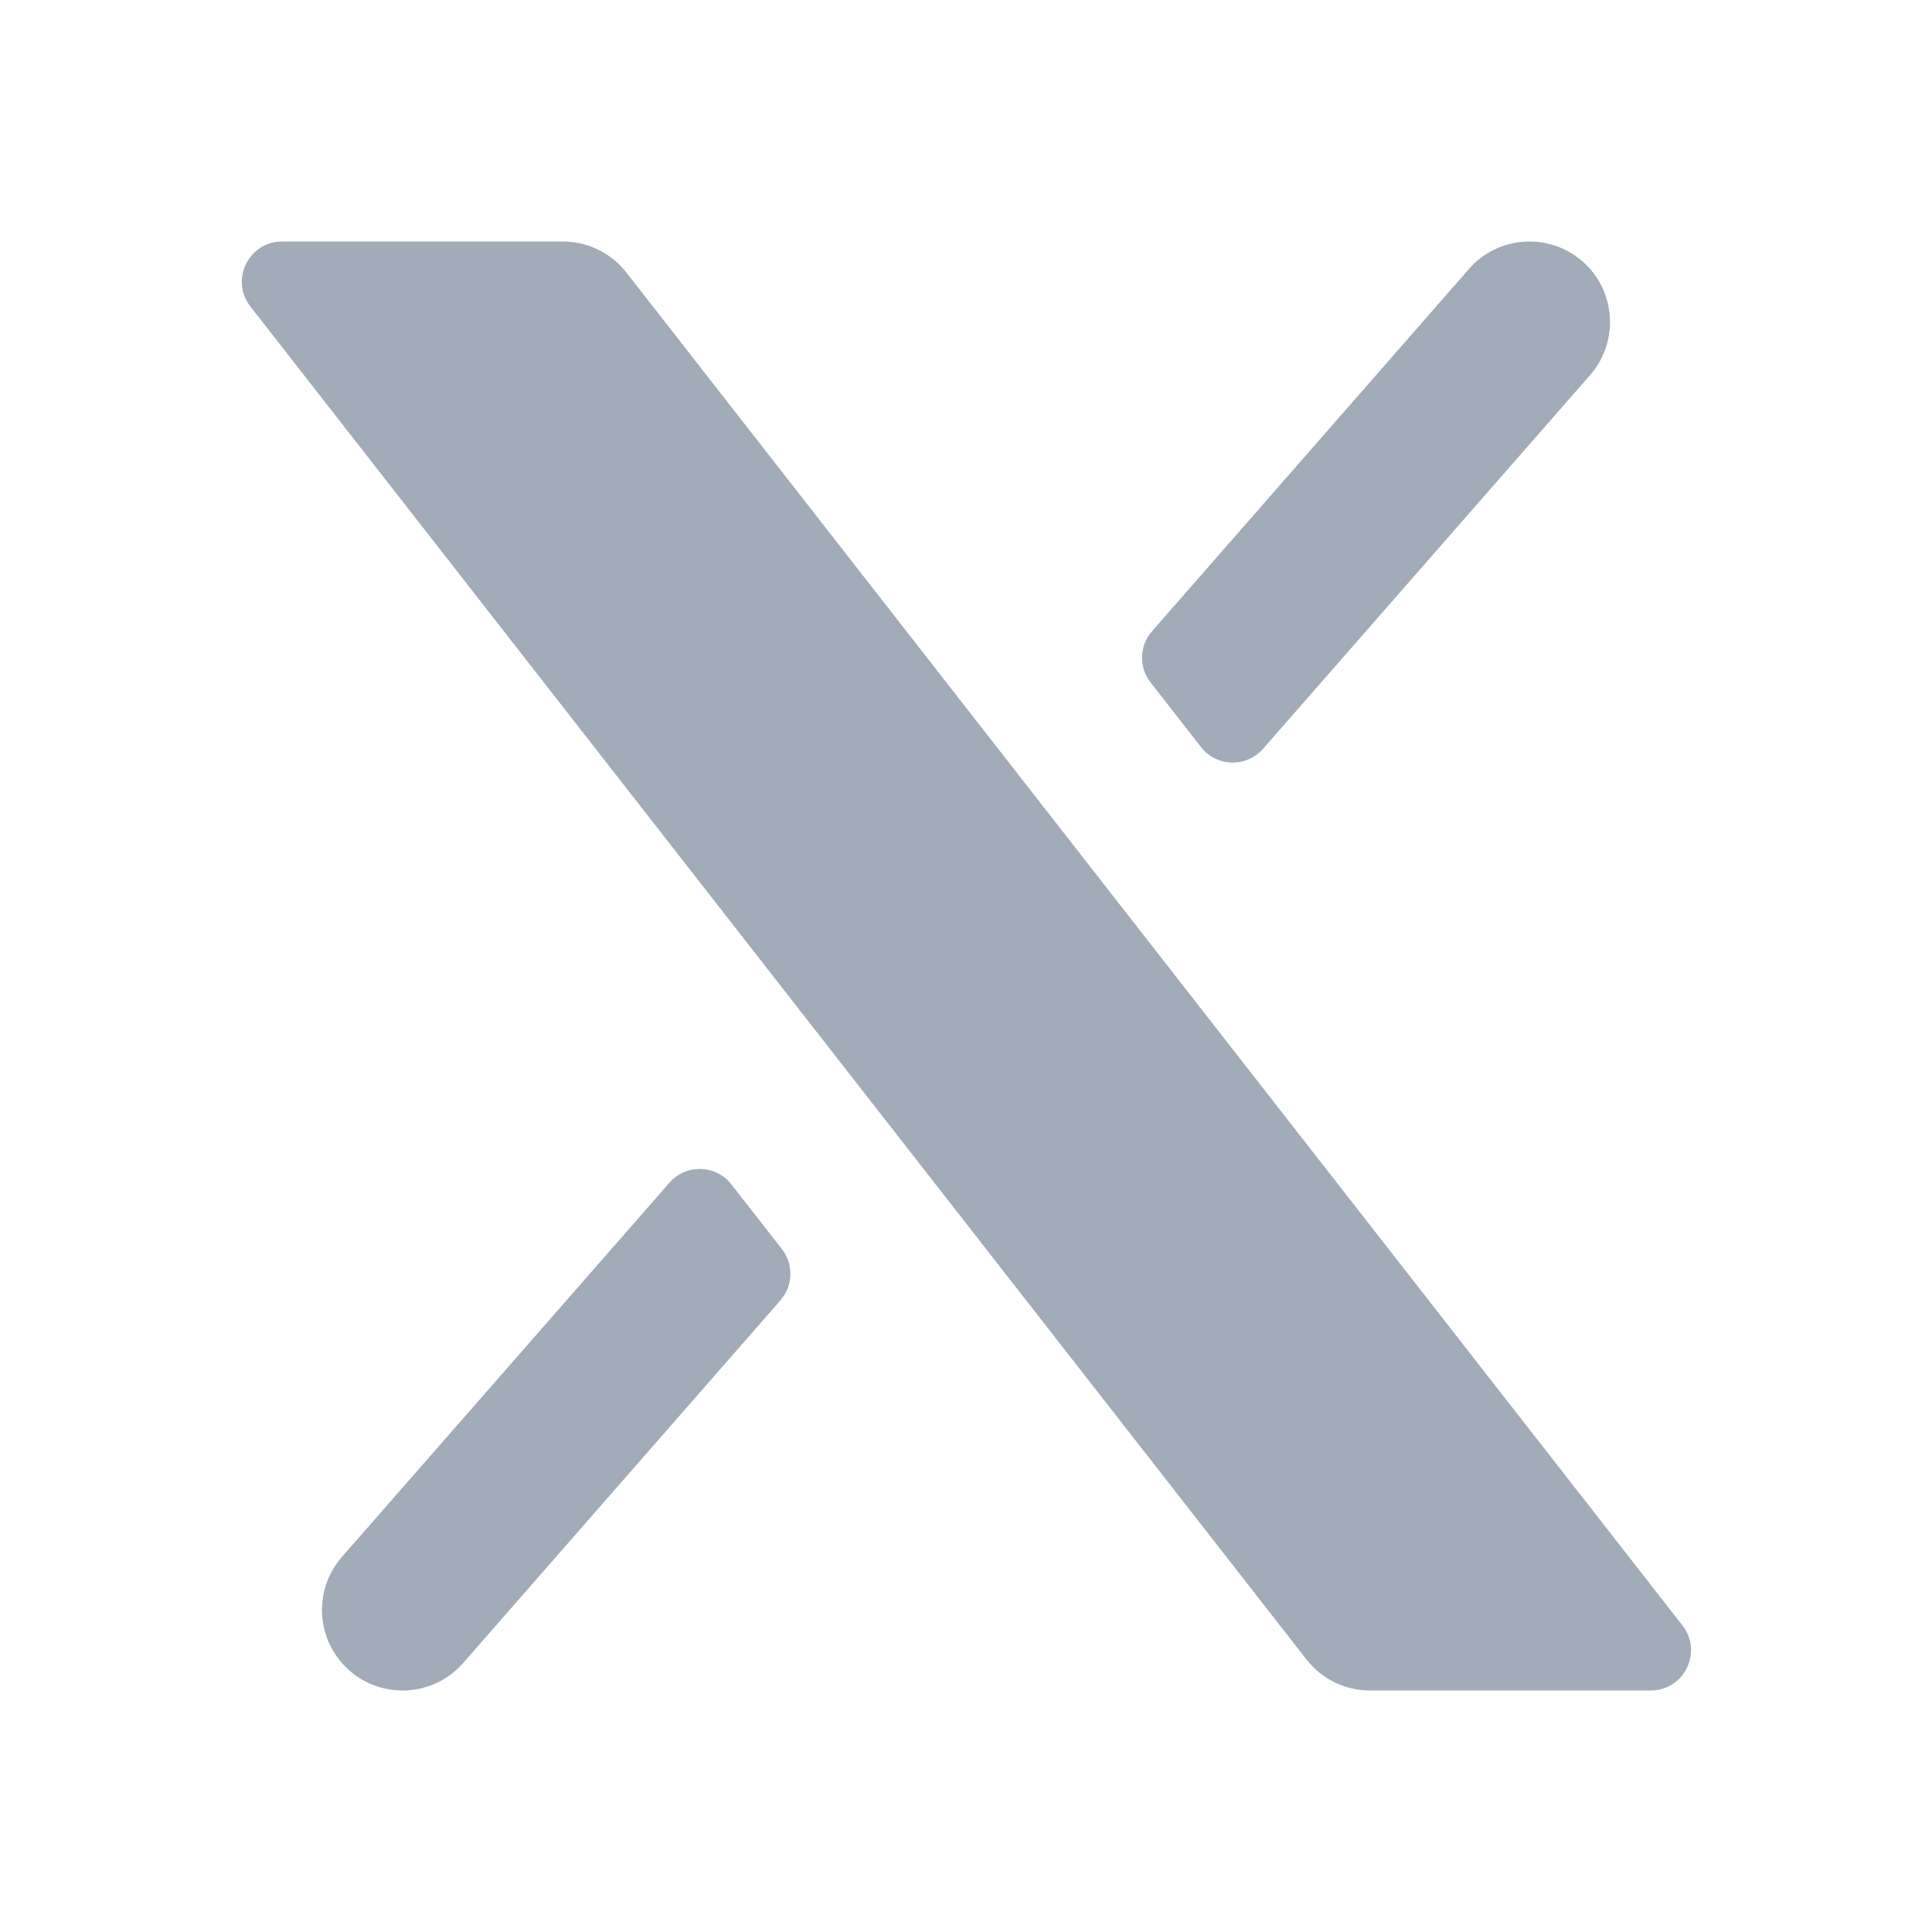 <svg width="24" height="24" viewBox="0 0 24 24" fill="none" xmlns="http://www.w3.org/2000/svg">
<path d="M9.086 14.714C8.893 14.466 8.522 14.456 8.316 14.692L4.247 19.341C3.884 19.757 3.926 20.389 4.342 20.753C4.757 21.116 5.389 21.074 5.753 20.659L9.695 16.153C9.853 15.973 9.86 15.705 9.713 15.516L9.086 14.714Z" fill="#A2ABB8"/>
<path d="M15.69 9.302C15.483 9.538 15.112 9.528 14.919 9.28L14.293 8.478C14.145 8.289 14.153 8.021 14.311 7.841L18.247 3.342C18.611 2.926 19.243 2.884 19.659 3.247C20.074 3.611 20.116 4.243 19.753 4.659L15.69 9.302Z" fill="#A2ABB8"/>
<path d="M20.9 20.192L7.781 3.385C7.591 3.142 7.3 3 6.992 3H3.505C3.088 3 2.854 3.479 3.111 3.808L16.23 20.615C16.419 20.858 16.71 21 17.018 21H20.506C20.922 21 21.156 20.521 20.9 20.192Z" fill="#A2ABB8"/>
</svg>
